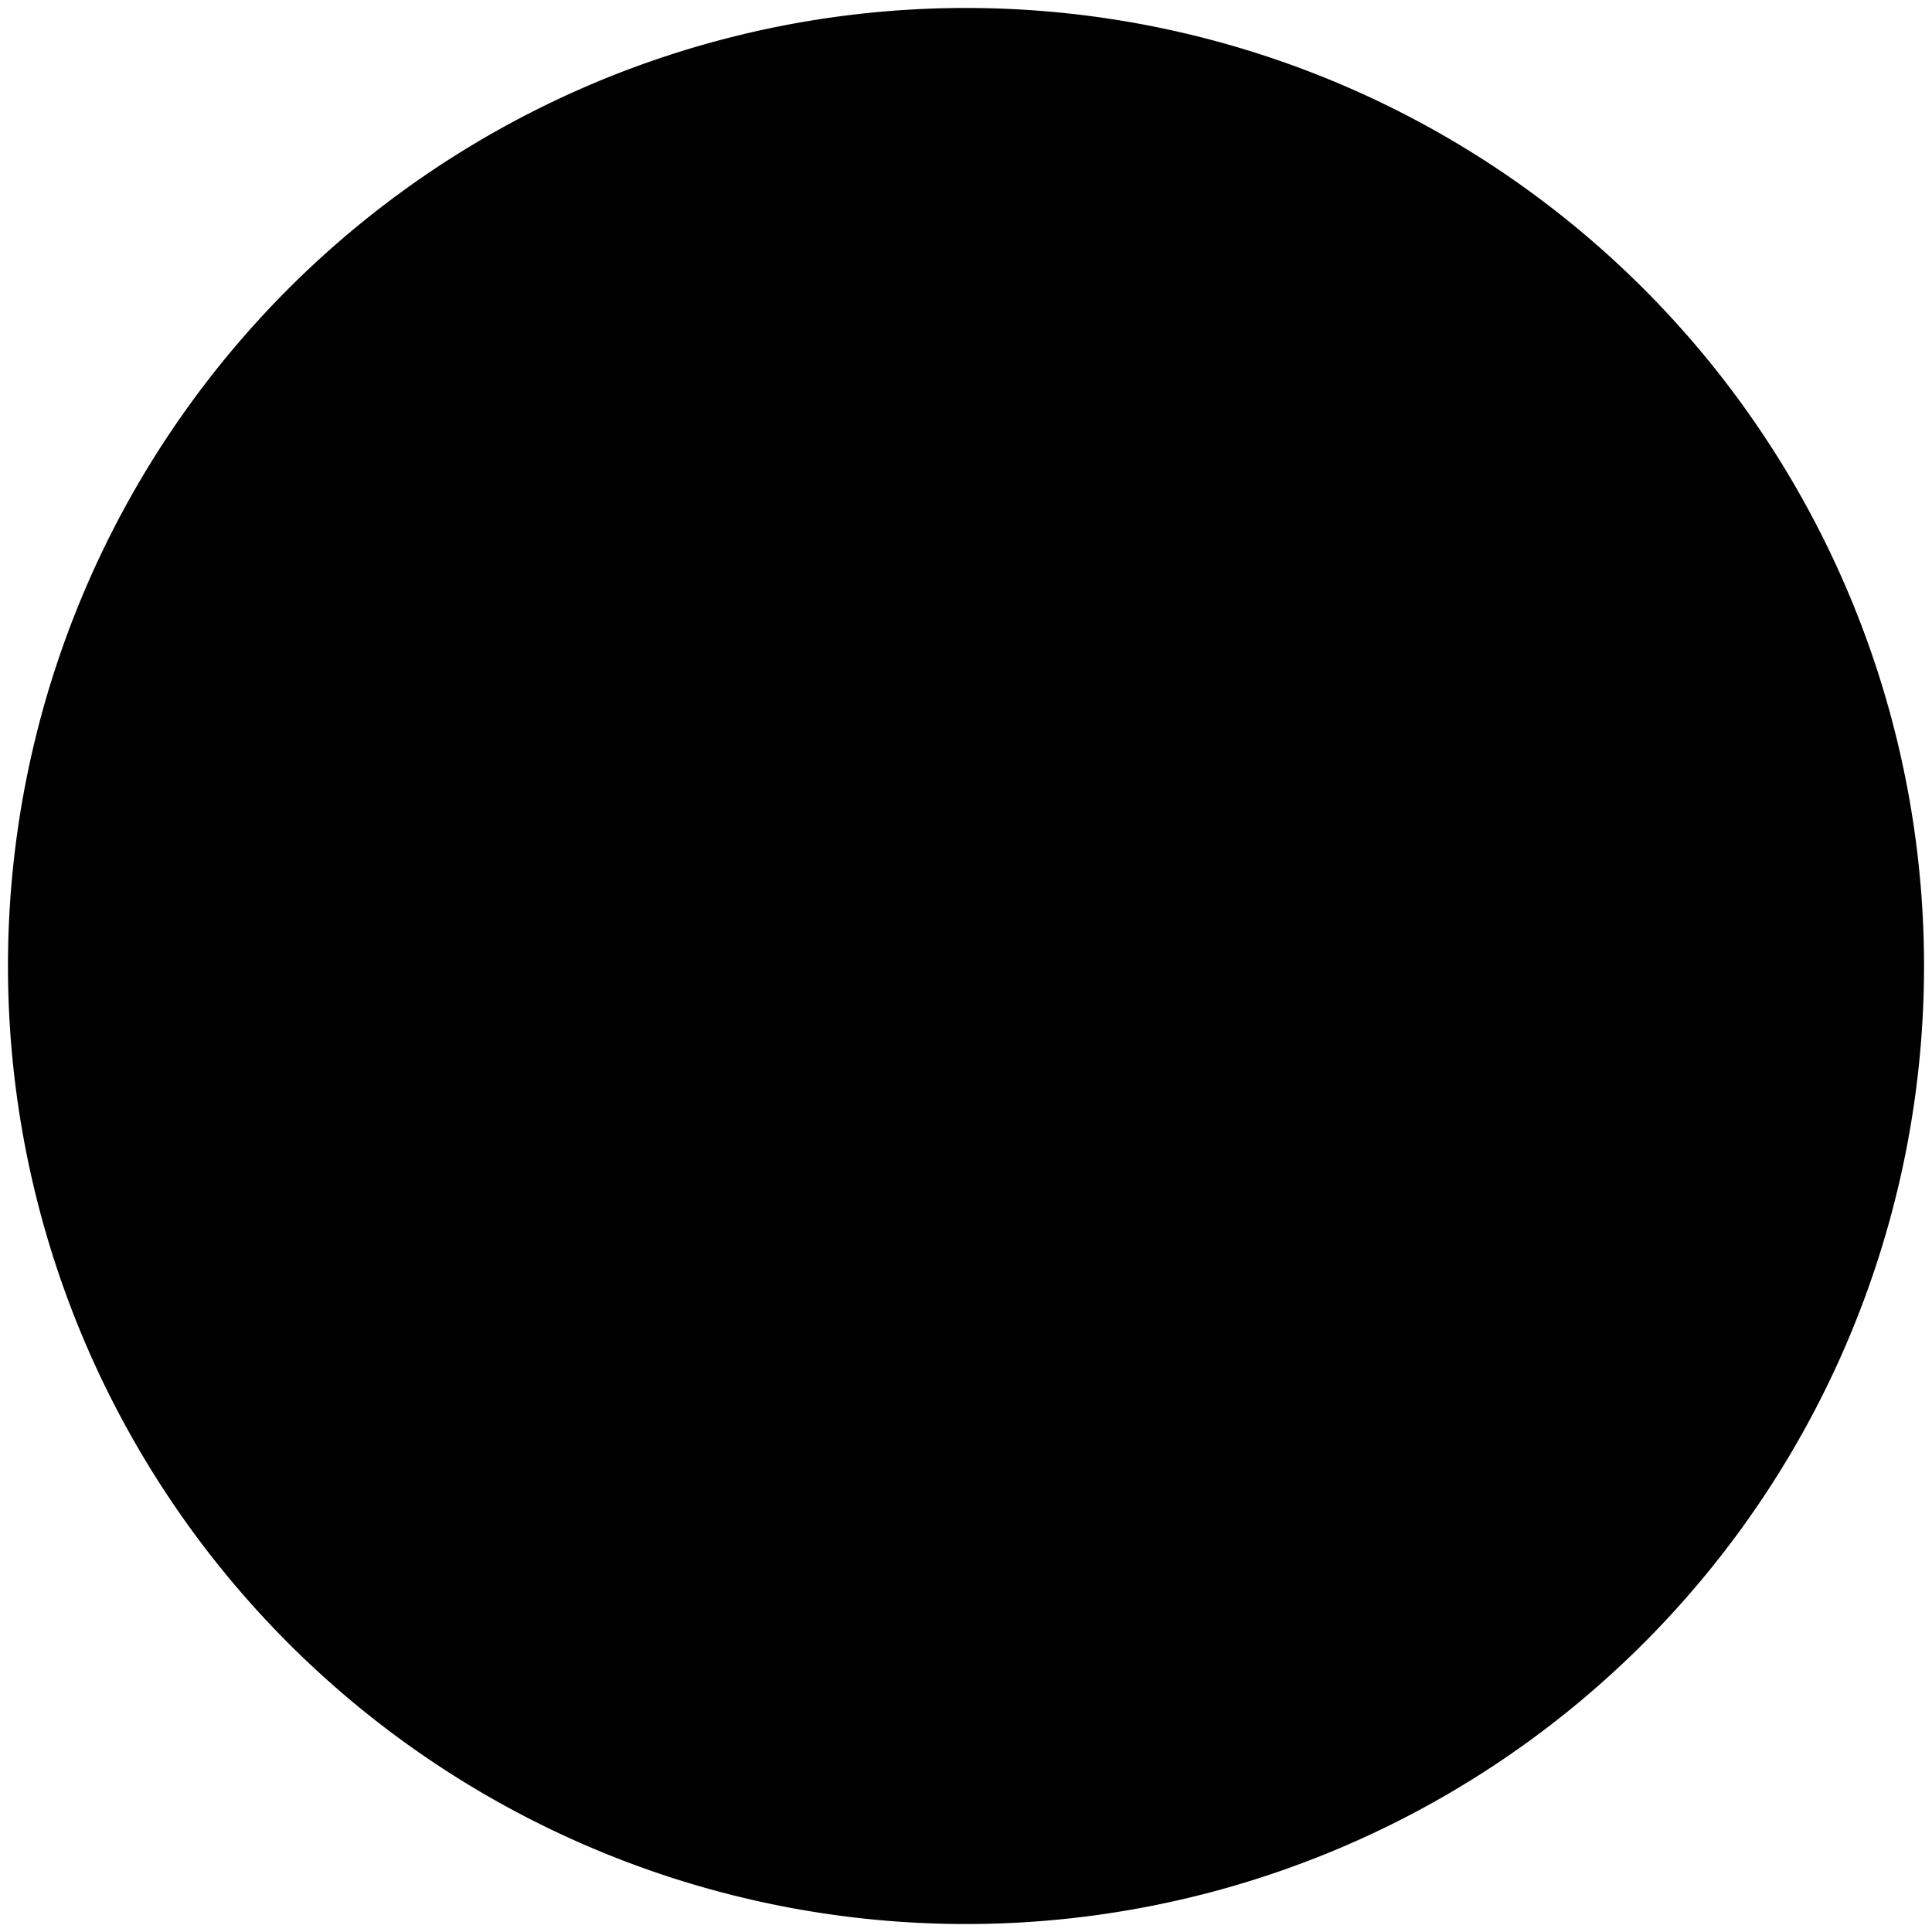 <svg xmlns="http://www.w3.org/2000/svg" width="16" height="16" viewBox="0 0 16 16">
  <defs>
    <clipPath id="a">
      <rect width="16" height="16"/>
    </clipPath>
  </defs>
  <g clip-path="url(#a)">
    <path stroke="currentColor" stroke-linecap="round" stroke-linejoin="round" stroke-width="1.5" d="m7.401 7.401.033-.016a.599.599 0 0 1 .849.68l-.566 2.264a.599.599 0 0 0 .849.681l.033-.017M15.184 8A7.184 7.184 0 1 1 .816 8a7.184 7.184 0 0 1 14.368 0ZM8 5.007h.006v.006H8v-.006Z"/>
  </g>
</svg>
